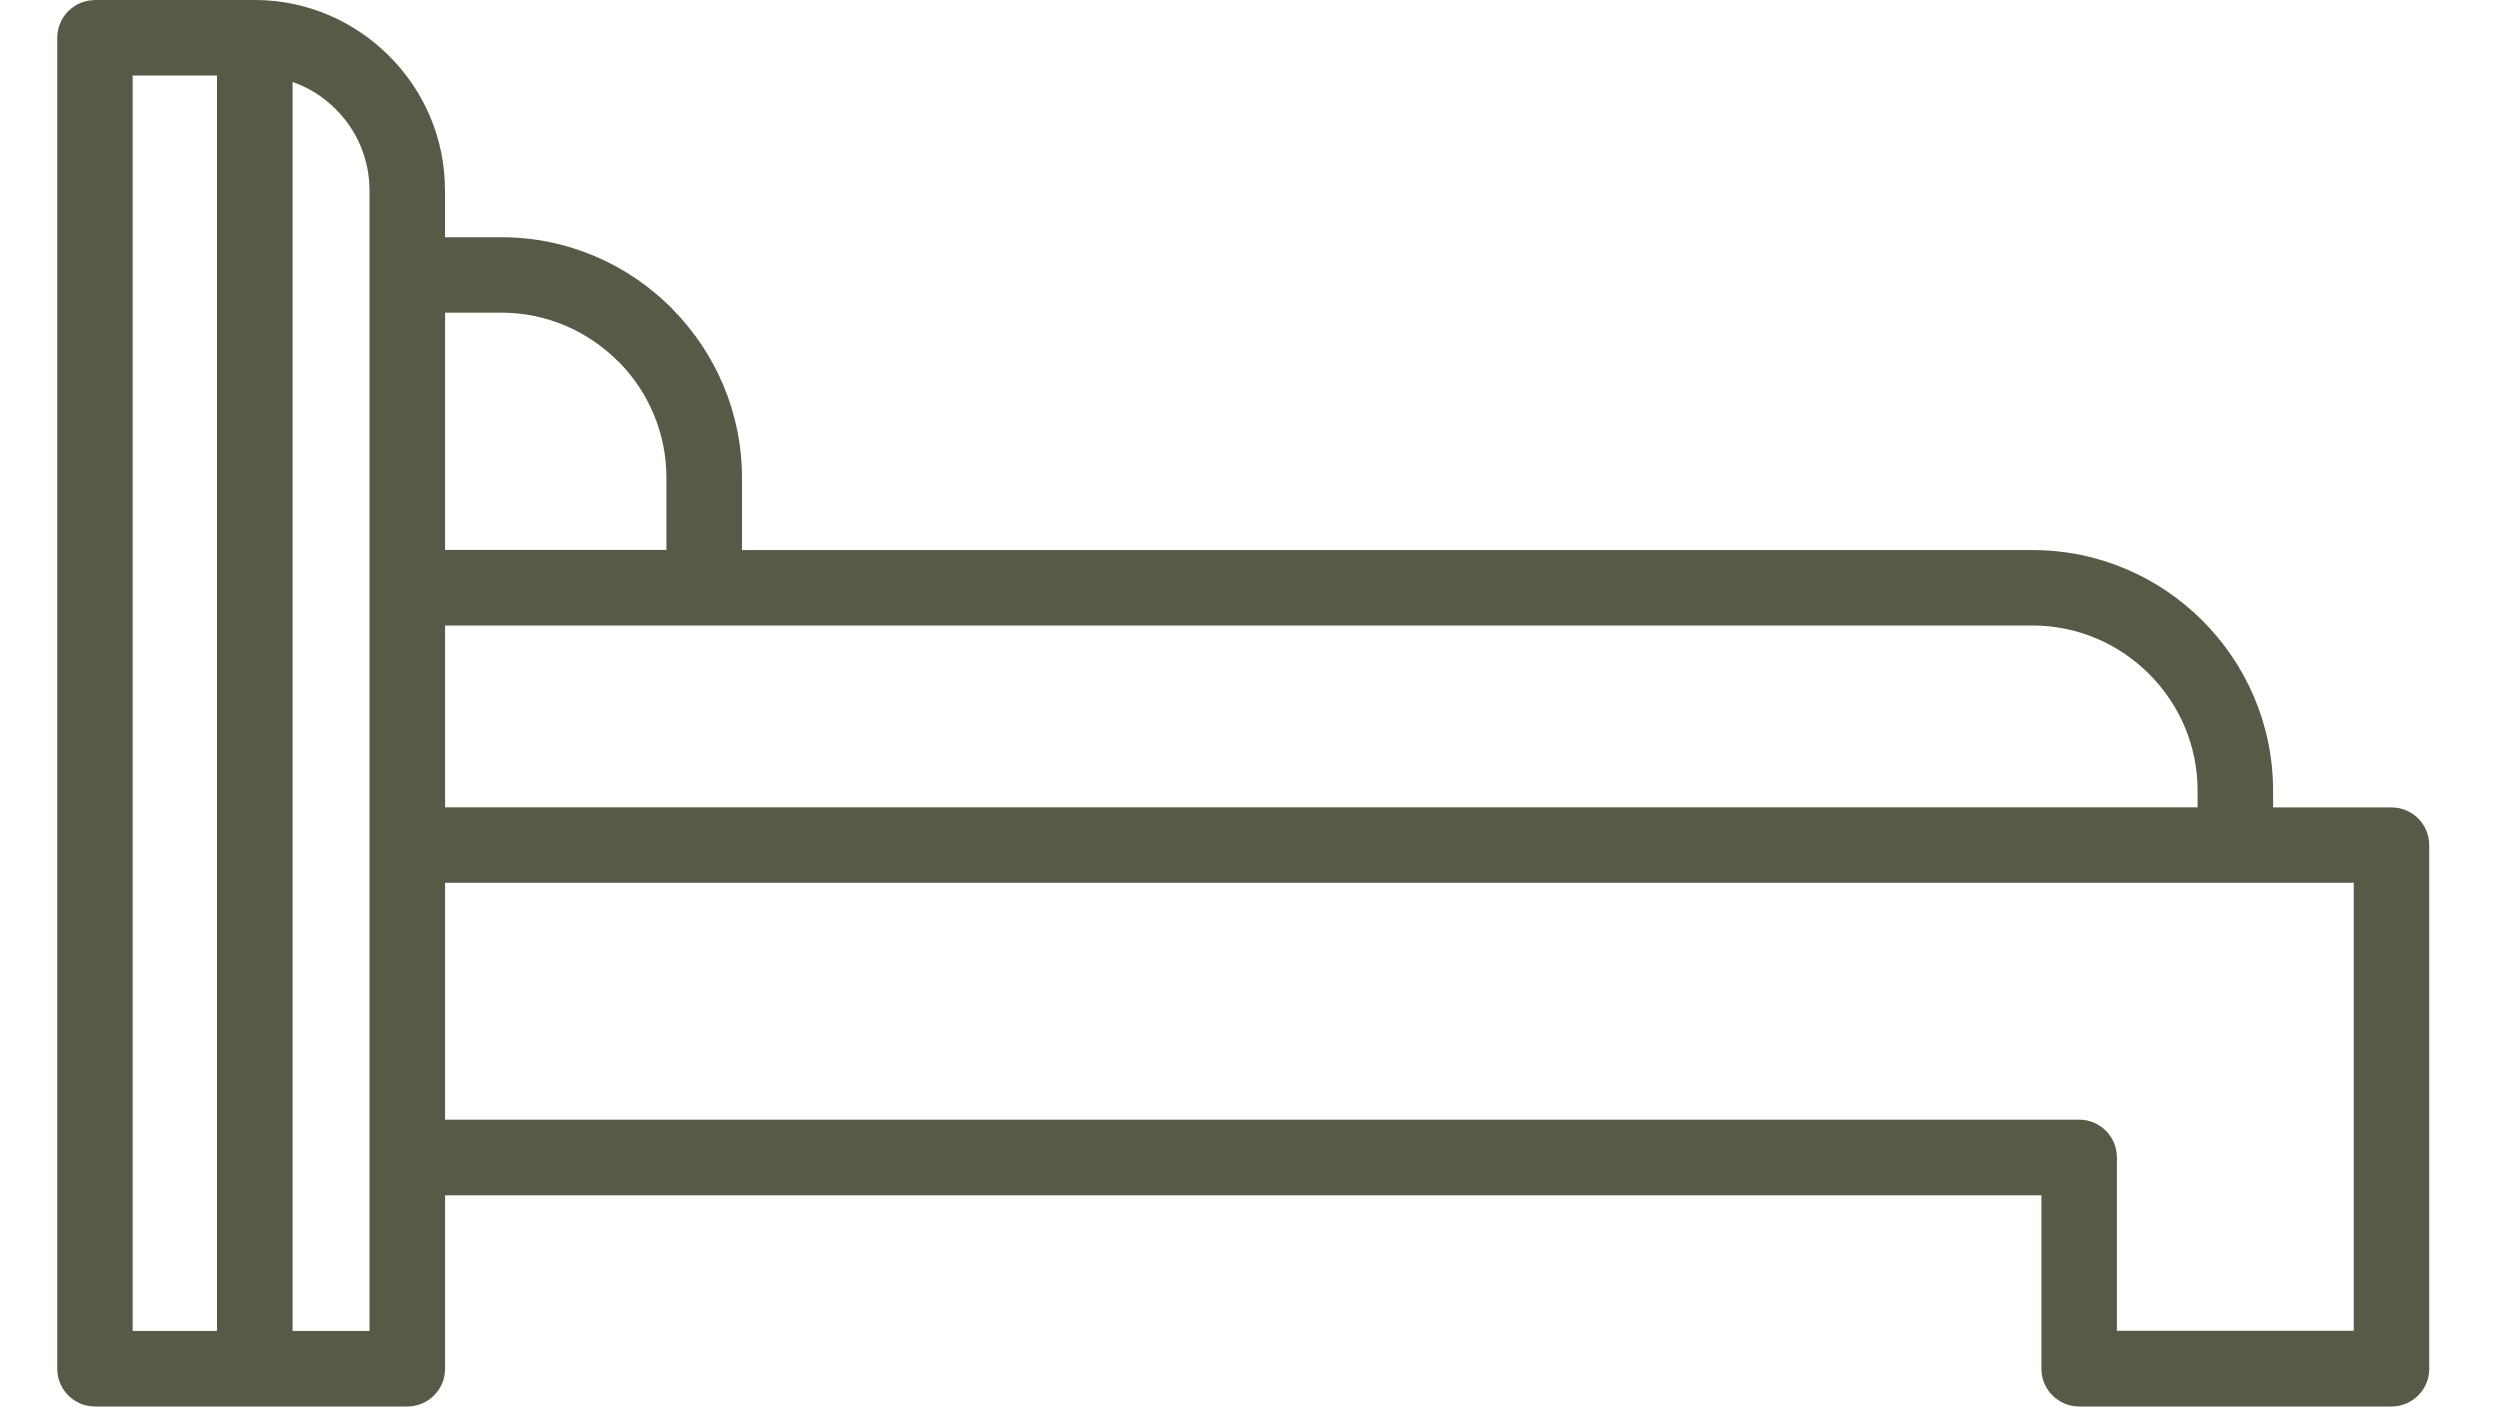 <svg width="30" height="17" viewBox="0 0 30 17" fill="none" xmlns="http://www.w3.org/2000/svg">
<path d="M1.139 0H3.072C3.693 0.004 4.258 0.26 4.668 0.67C5.083 1.083 5.34 1.654 5.34 2.283V2.847H6.018C6.812 2.847 7.533 3.171 8.056 3.694L8.081 3.721C8.589 4.242 8.904 4.953 8.904 5.732V6.601H24.392C25.186 6.601 25.907 6.925 26.43 7.448C26.952 7.97 27.277 8.692 27.277 9.486V9.689H28.698C28.949 9.689 29.151 9.892 29.151 10.142V16.425C29.151 16.675 28.949 16.878 28.698 16.878H24.95C24.7 16.878 24.497 16.675 24.497 16.425V14.344H5.341V16.425C5.341 16.675 5.138 16.878 4.888 16.878H1.14C0.889 16.878 0.687 16.675 0.687 16.425V0.454C0.687 0.204 0.889 0.001 1.14 0.001L1.139 0ZM3.511 0.983V15.971H4.434V2.283C4.434 1.905 4.28 1.56 4.03 1.311C3.886 1.166 3.71 1.053 3.512 0.984L3.511 0.983ZM2.604 15.971V0.906H1.592V15.971H2.604ZM5.341 3.752V6.599H7.997V5.731C7.997 5.197 7.783 4.711 7.437 4.354L7.415 4.334C7.056 3.975 6.562 3.752 6.018 3.752H5.34L5.341 3.752ZM5.341 7.506V9.688H26.371V9.485C26.371 8.941 26.148 8.446 25.789 8.088C25.43 7.729 24.935 7.506 24.391 7.506L5.341 7.506ZM5.341 10.594V13.436H24.95C25.2 13.436 25.403 13.639 25.403 13.889V15.97H28.245V10.594H5.341L5.341 10.594Z" fill="#555B47"/>
</svg>
